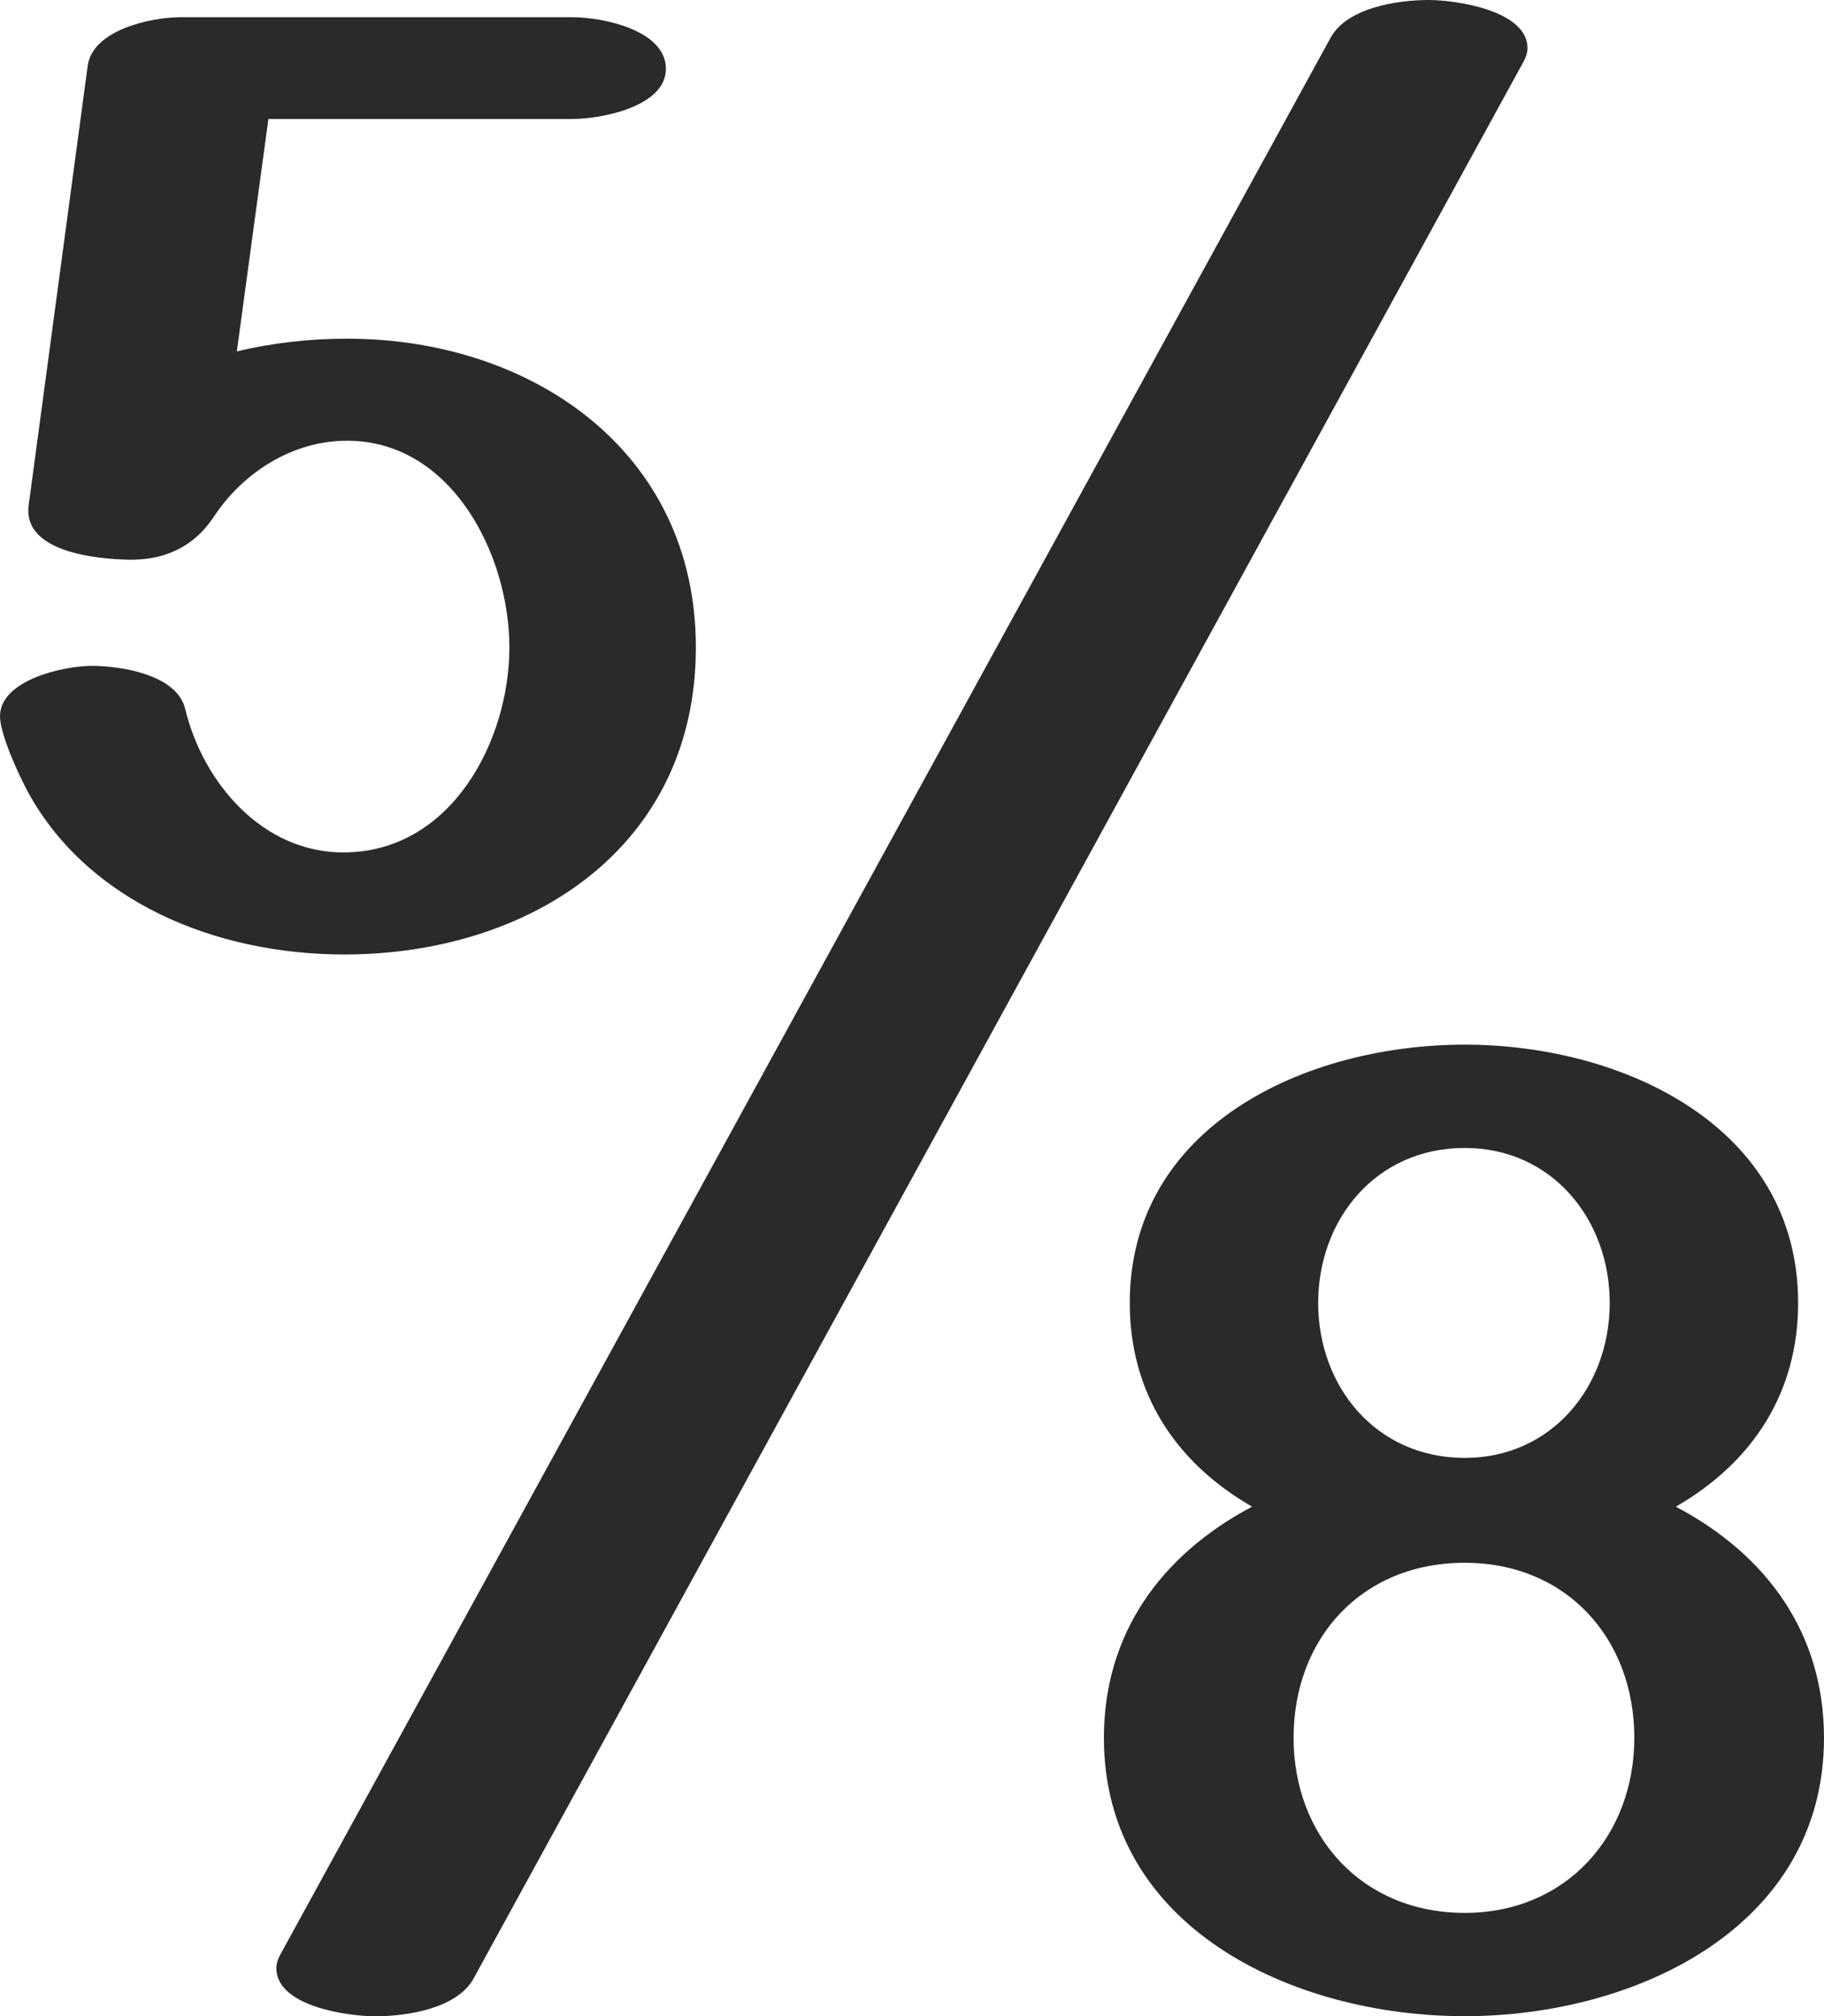 <?xml version="1.0" encoding="UTF-8"?>
<!DOCTYPE svg PUBLIC "-//W3C//DTD SVG 1.1//EN" "http://www.w3.org/Graphics/SVG/1.1/DTD/svg11.dtd">
<!-- Creator: CorelDRAW 2020 (64-Bit) -->
<svg xmlns="http://www.w3.org/2000/svg" xml:space="preserve" width="336.432mm" height="371.74mm" version="1.1" style="shape-rendering:geometricPrecision; text-rendering:geometricPrecision; image-rendering:optimizeQuality; fill-rule:evenodd; clip-rule:evenodd"
viewBox="0 0 33643.2 37173.97"
 xmlns:xlink="http://www.w3.org/1999/xlink"
 xmlns:xodm="http://www.corel.com/coreldraw/odm/2003">
 <defs>
  <style type="text/css">
   <![CDATA[
    .fil0 {fill:#2B2A29;fill-rule:nonzero}
   ]]>
  </style>
 </defs>
 <g id="Layer_x0020_1">
  <g id="_1255833908272">
   <path class="fil0" d="M33166.11 24021.91c0,-3256.77 -3233.65,-4761.72 -6149.23,-4761.72 -2945.03,0 -6178.68,1504.95 -6178.68,4761.72 0,1640.15 824.62,2933.46 2255.9,3756.47 -1696.34,899.43 -2732.99,2357.34 -2732.99,4262.03 0,3491.93 3475.13,5132.08 6655.77,5132.08 3151.18,0 6626.32,-1640.15 6626.32,-5132.08 0,-1904.69 -1030.77,-3362.6 -2732.99,-4262.03 1431.28,-823.01 2255.9,-2116.32 2255.9,-3756.47zm-3475.15 0c0,1534.34 -1060.21,2857.03 -2674.08,2857.03 -1643.33,0 -2703.54,-1322.69 -2703.54,-2857.03 0,-1534.33 1060.21,-2857.03 2703.54,-2857.03 1613.87,0 2674.08,1322.7 2674.08,2857.03zm453.54 8018.5c0,1798.87 -1248.7,3227.39 -3127.62,3227.39 -1908.38,0 -3157.07,-1428.52 -3157.07,-3227.39 0,-1828.27 1248.69,-3227.39 3157.07,-3227.39 1878.92,0 3127.62,1399.12 3127.62,3227.39z"/>
   <path class="fil0" d="M12835.24 11935.67c0,-3624.37 -3040.69,-5691.48 -6432.31,-5691.48 -687.92,0 -1375.84,76.44 -2034.36,235.19l582.09 -4286.25 5609.17 0c552.68,0 1722.73,-235.19 1722.73,-923.11 0,-717.31 -1170.07,-952.5 -1722.73,-952.5l-7226.07 0c-552.67,0 -1627.28,232.82 -1716.85,899.59l-1065.17 7928.35c-11.69,87.08 -29.36,183.35 -29.36,270.75 0,754.49 1222.65,887.94 1835.36,902.56 605.41,14.44 1184.61,-184.3 1587.5,-793.75 526.08,-795.78 1428.75,-1399.35 2457.69,-1399.35 1932.41,0 2992.73,2108.33 2992.73,3810 0,1716.85 -1064.14,3767.27 -3045.65,3780.6 -1511.03,10.16 -2610.23,-1294.99 -2933.94,-2645.83 -152.53,-636.51 -1193.56,-793.75 -1722.73,-793.75 -529.16,0 -1693.54,264.6 -1693.33,928.98 0.1,333.53 353.86,1106.31 532.65,1427.7 1104.47,1985.36 3432.26,2964.39 5817.35,2964.39 3420.09,0 6485.23,-1969.06 6485.23,-5662.09z"/>
   <path class="fil0" d="M6925.38 37173.97c567.3,0 1502.94,-136.57 1809.75,-696.44l19367.51 -35343.42c40.01,-73.01 71.72,-161.24 71.72,-245.67 0,-697.38 -1322.65,-888.44 -1822.68,-888.44 -567.28,0 -1502.91,136.65 -1809.75,696.44l-19373.39 35343.43c-39.41,71.89 -71.72,162.54 -71.72,245.66 0,708.74 1321.91,888.44 1828.56,888.44z"/>
  </g>
 </g>
</svg>
